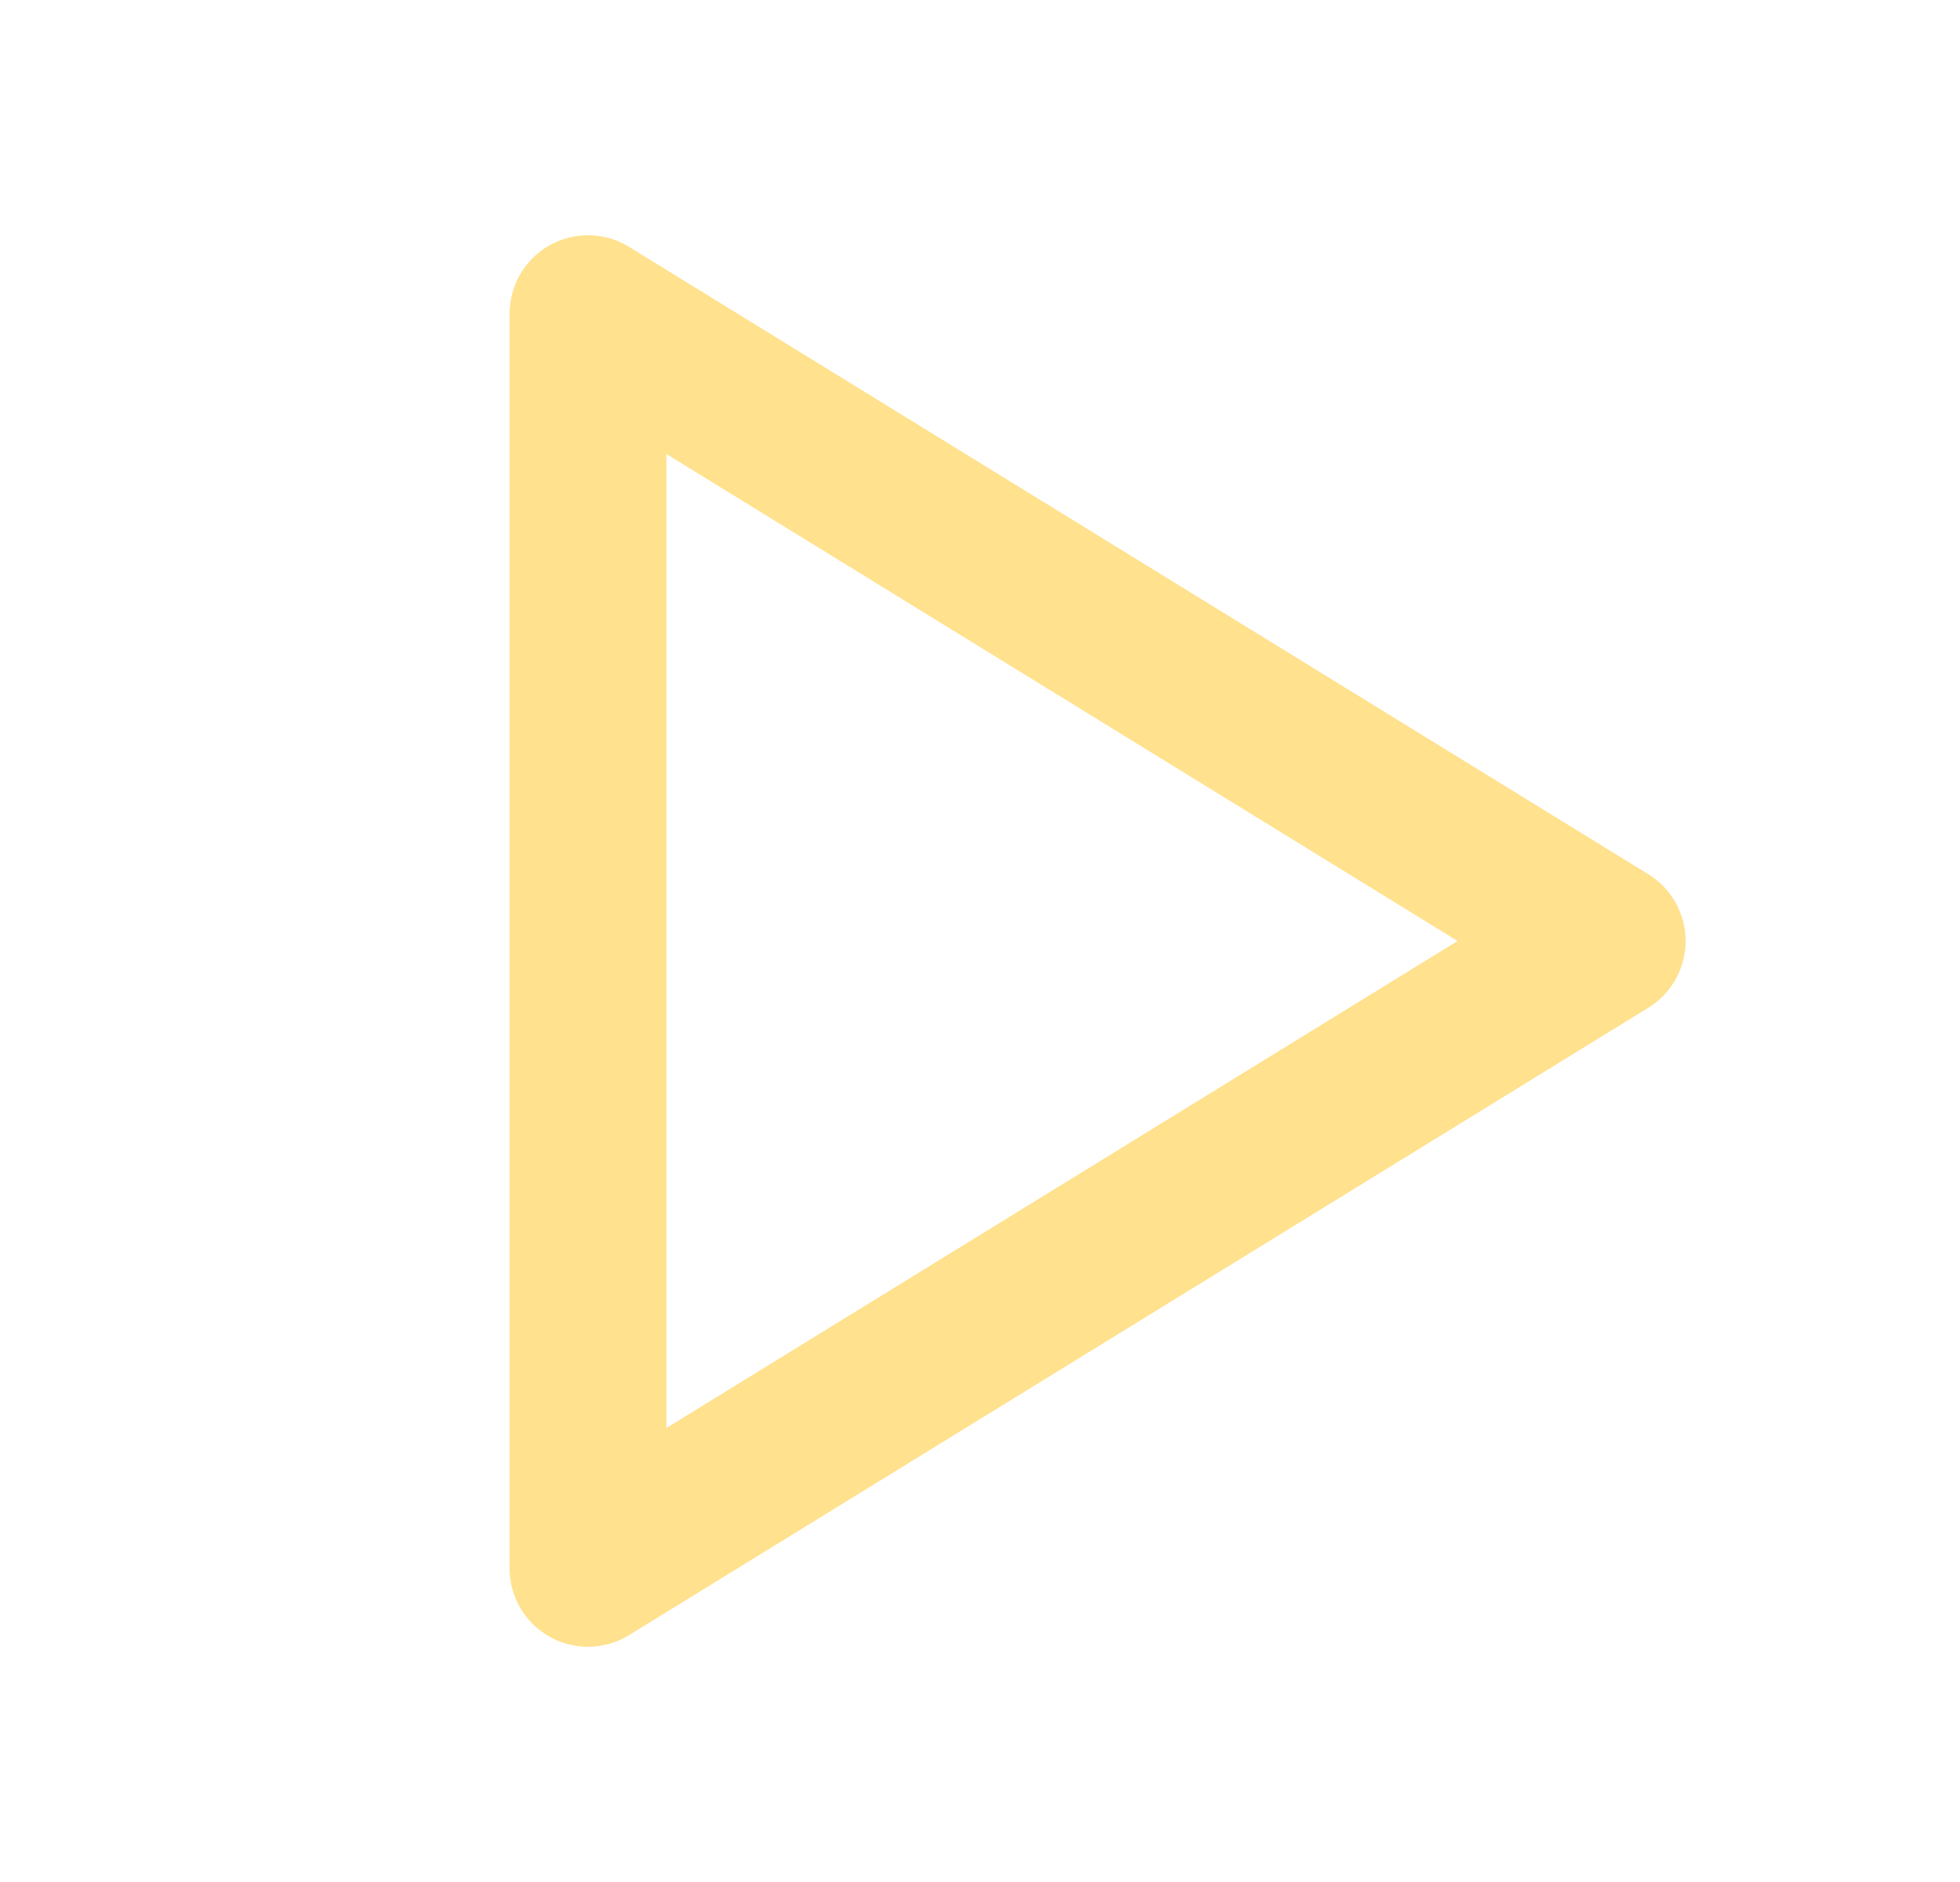 <svg width="25" height="24" viewBox="0 0 25 24" fill="none" xmlns="http://www.w3.org/2000/svg">
<g clip-path="url(#clip0_326_603)">
<path d="M7.5 4V20L20.5 12L7.5 4Z" stroke="#FFE18E" stroke-width="2" stroke-linecap="round" stroke-linejoin="round"/>
</g>
<defs>
<clipPath id="clip0_326_603">
<rect width="24" height="24" fill="white" transform="translate(0.5)"/>
</clipPath>
</defs>
</svg>
